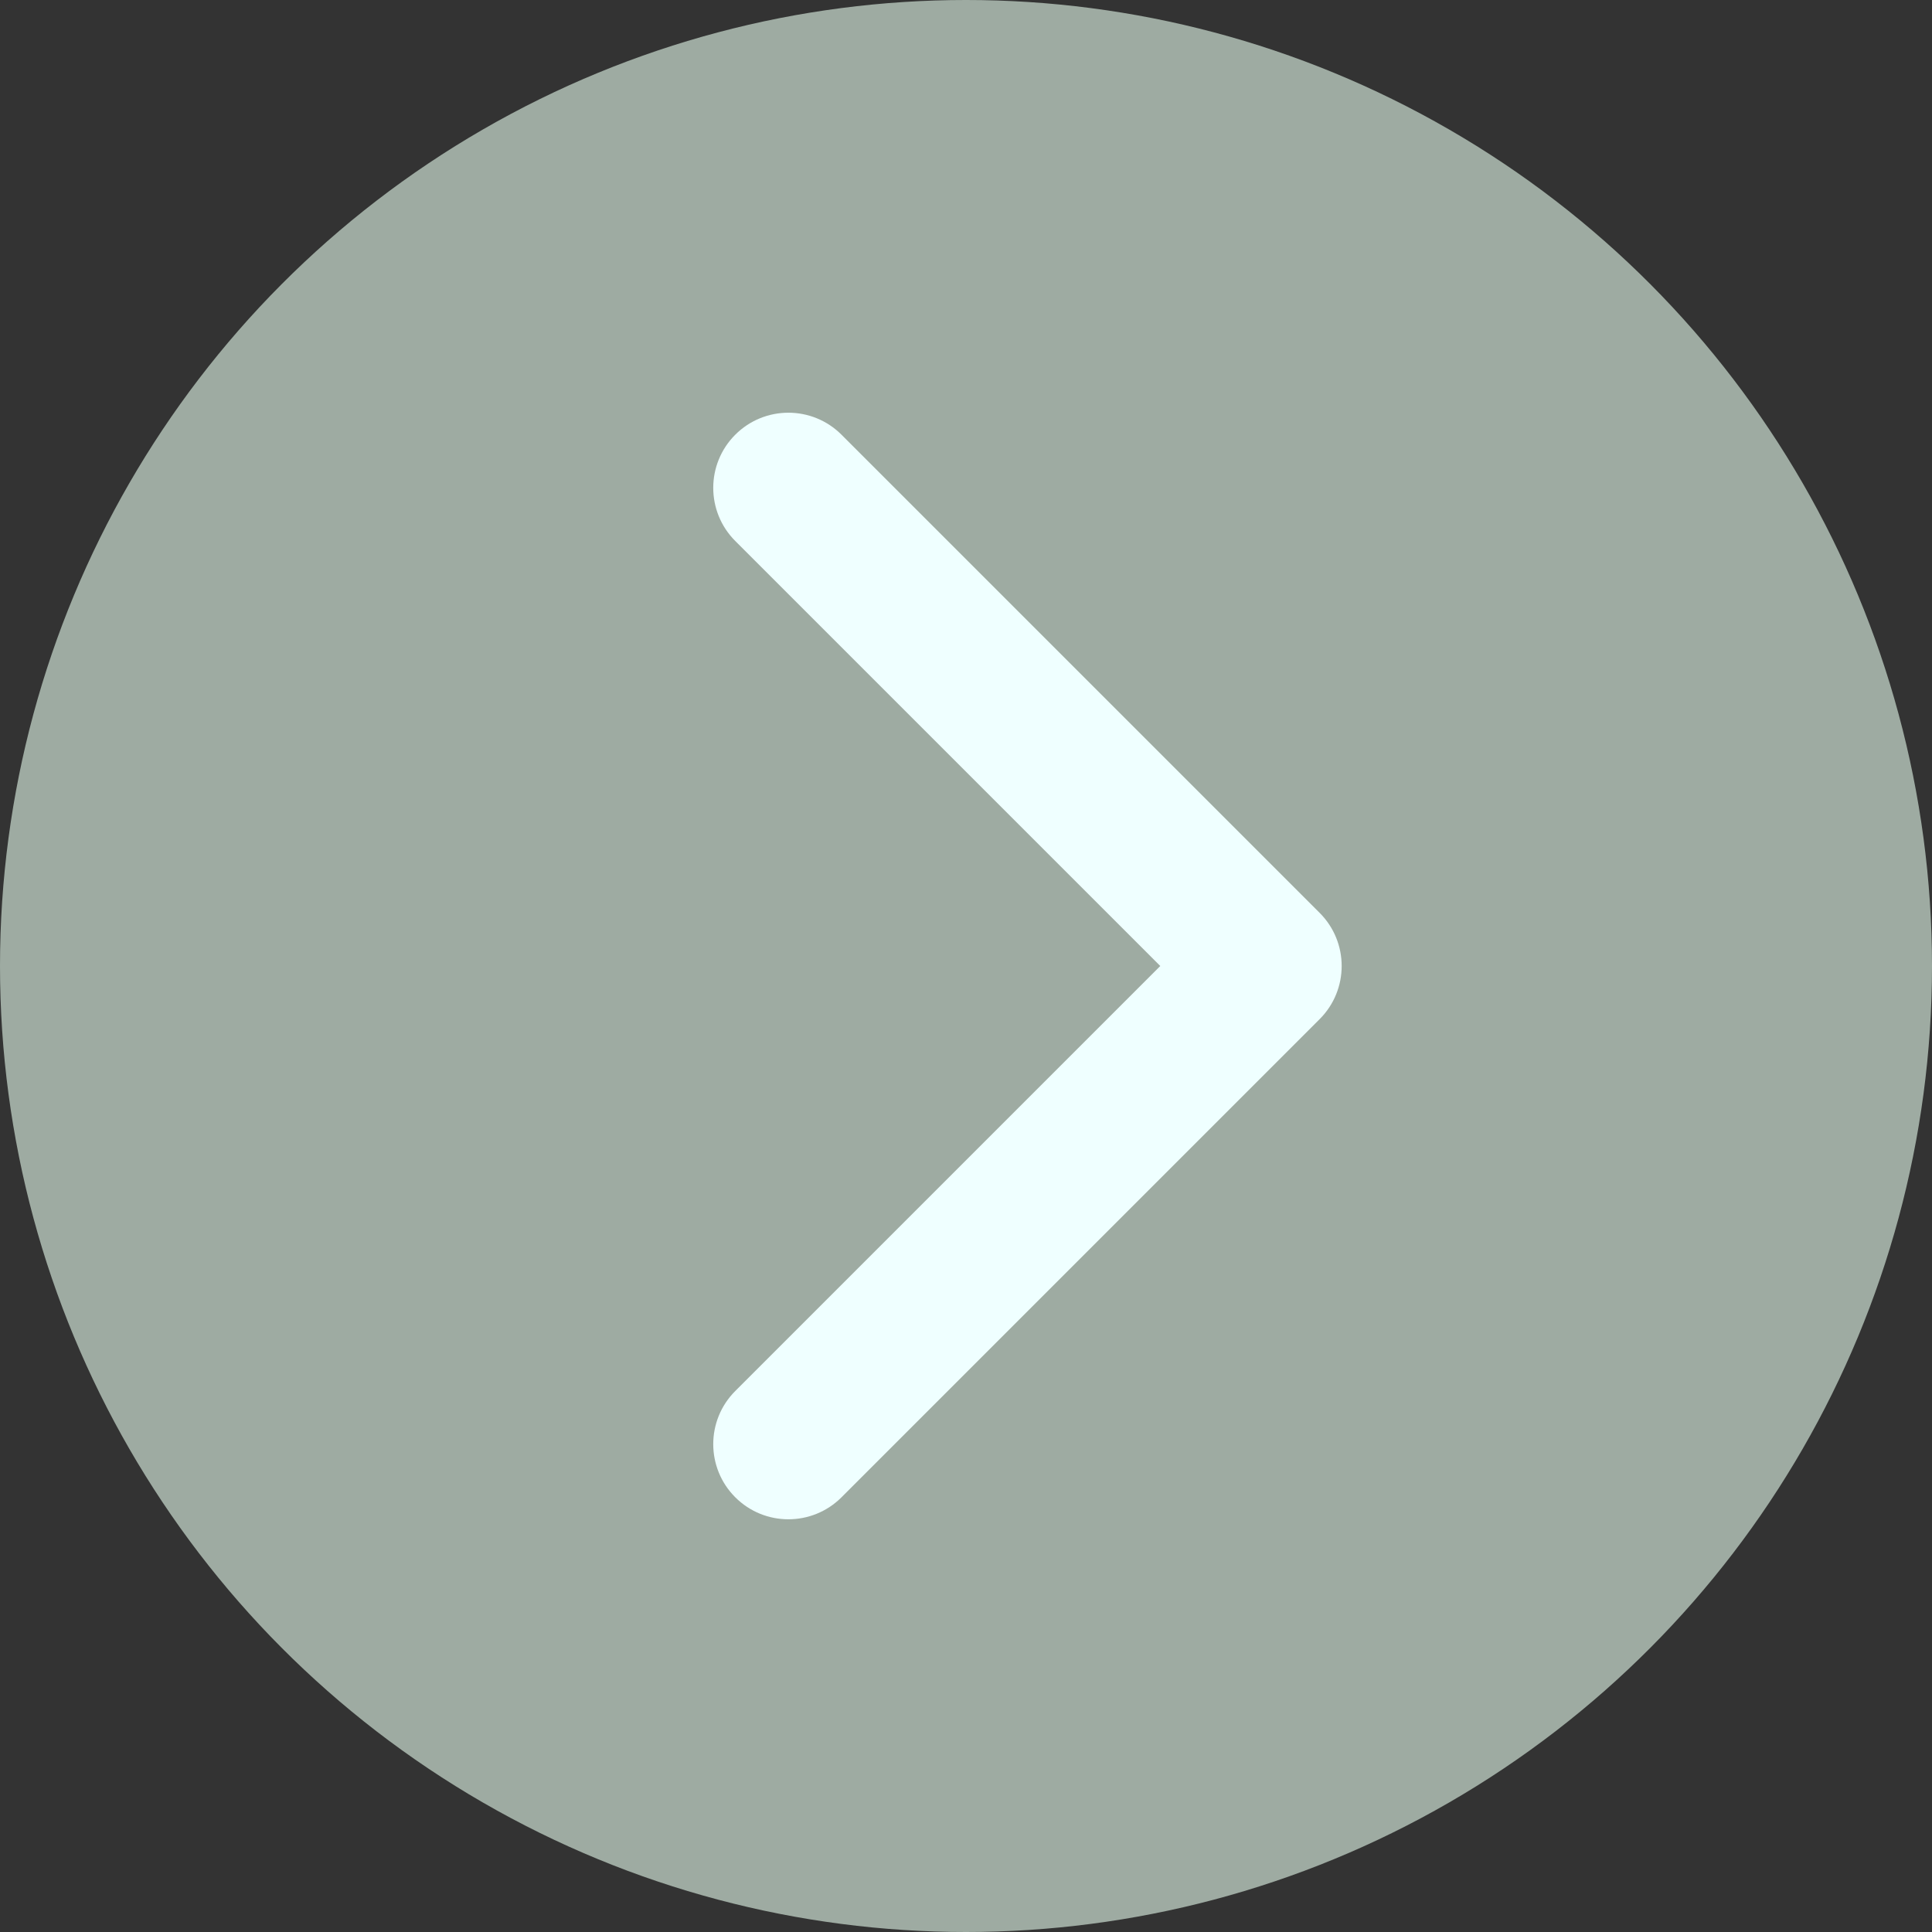 <svg width="90" height="90" viewBox="0 0 90 90" fill="none" xmlns="http://www.w3.org/2000/svg">
<rect x="0" y="0" width="90" height="90" fill="#333333" stroke="none"/>
<circle cx="45" cy="45" r="45" fill="#9EABA2"/>
<path d="M61.475 47.475C62.842 46.108 62.842 43.892 61.475 42.525L39.201 20.251C37.834 18.884 35.618 18.884 34.251 20.251C32.884 21.618 32.884 23.834 34.251 25.201L54.05 45L34.251 64.799C32.884 66.166 32.884 68.382 34.251 69.749C35.618 71.116 37.834 71.116 39.201 69.749L61.475 47.475ZM55 48.5L59 48.5L59 41.5L55 41.5L55 48.5Z" fill="#EFFFFF"/>
</svg>
